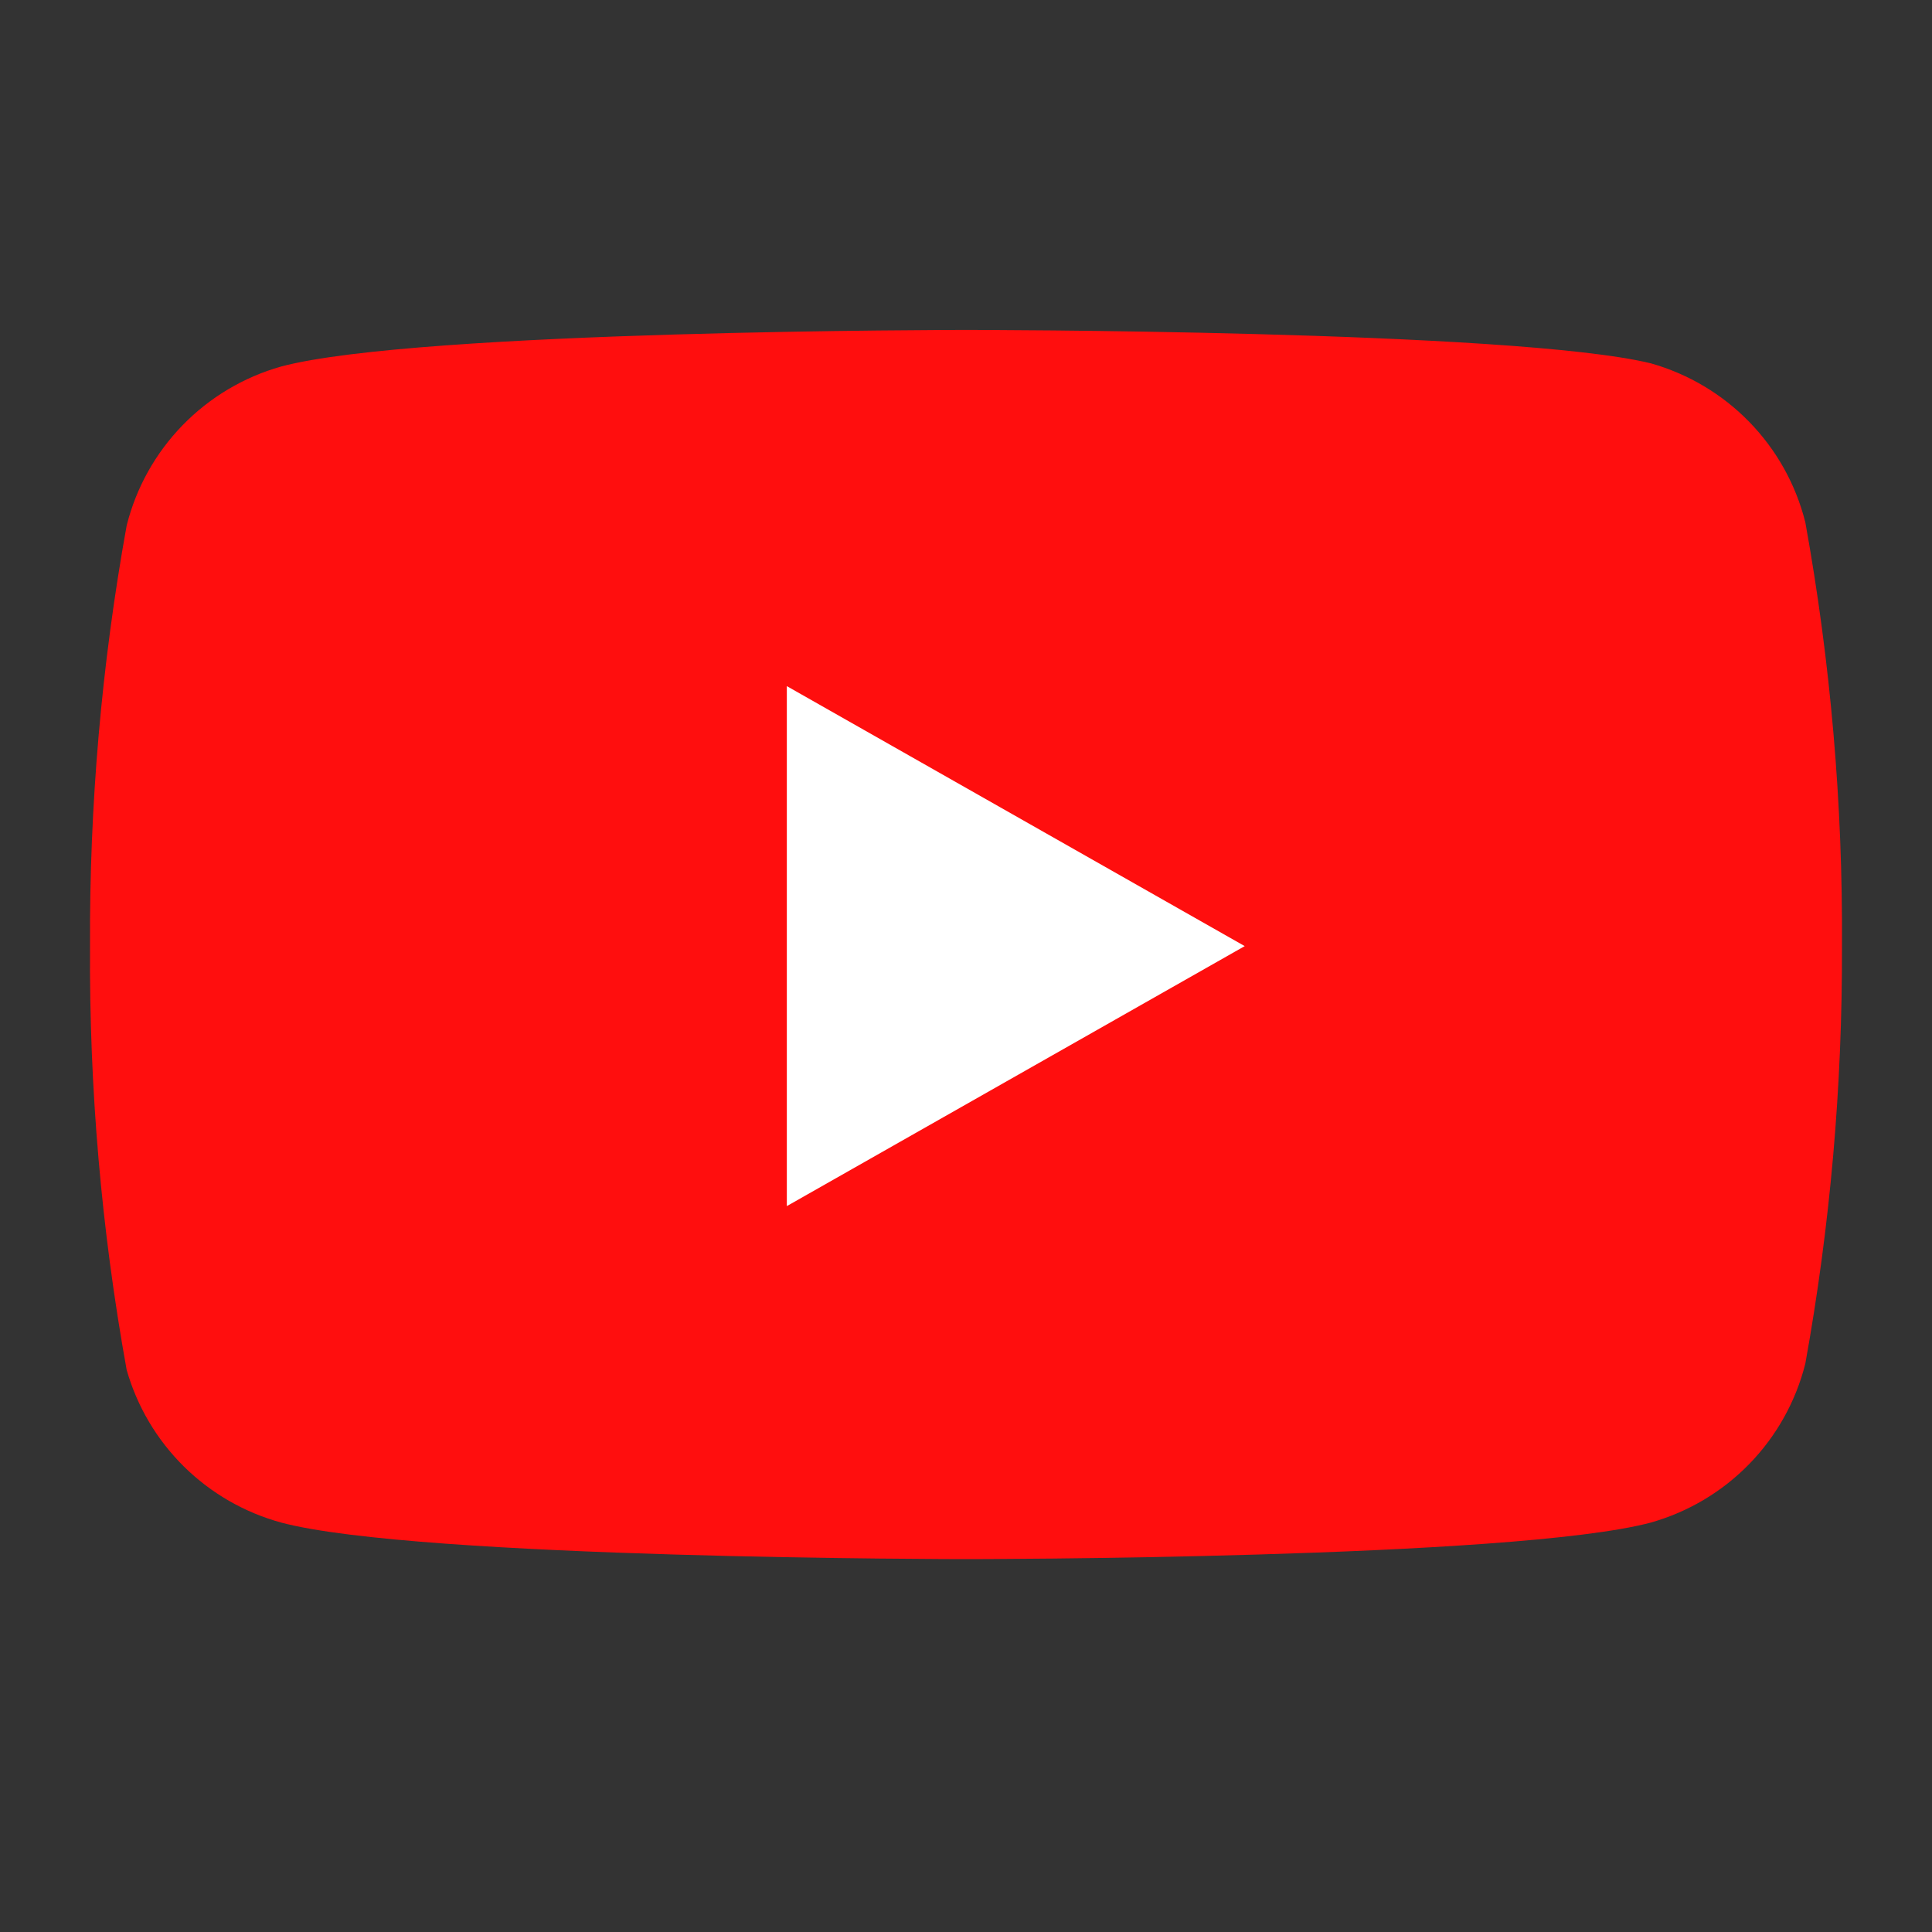 <svg width="96" height="96" viewBox="0 0 96 96" fill="none" xmlns="http://www.w3.org/2000/svg">
<rect x="0" y="0" width="96" height="96" fill="#333333" stroke="none"/>
<path d="M89.706 25.955C89.236 24.08 88.279 22.362 86.931 20.975C85.583 19.587 83.892 18.58 82.03 18.054C75.224 16.394 48 16.394 48 16.394C48 16.394 20.776 16.394 13.97 18.212C12.107 18.738 10.417 19.746 9.069 21.133C7.721 22.52 6.764 24.238 6.294 26.113C5.048 33.009 4.439 40.005 4.473 47.012C4.429 54.072 5.038 61.121 6.294 68.07C6.812 69.886 7.791 71.539 9.135 72.868C10.48 74.196 12.145 75.156 13.97 75.655C20.776 77.472 48 77.472 48 77.472C48 77.472 75.224 77.472 82.03 75.655C83.892 75.129 85.583 74.121 86.931 72.734C88.279 71.346 89.236 69.629 89.706 67.754C90.942 60.909 91.551 53.967 91.526 47.012C91.571 39.952 90.961 32.903 89.706 25.955Z" fill="#FF0E0E"/>
<path d="M39.097 59.931L61.849 47.012L39.097 34.093V59.931Z" fill="white"/>
</svg>
